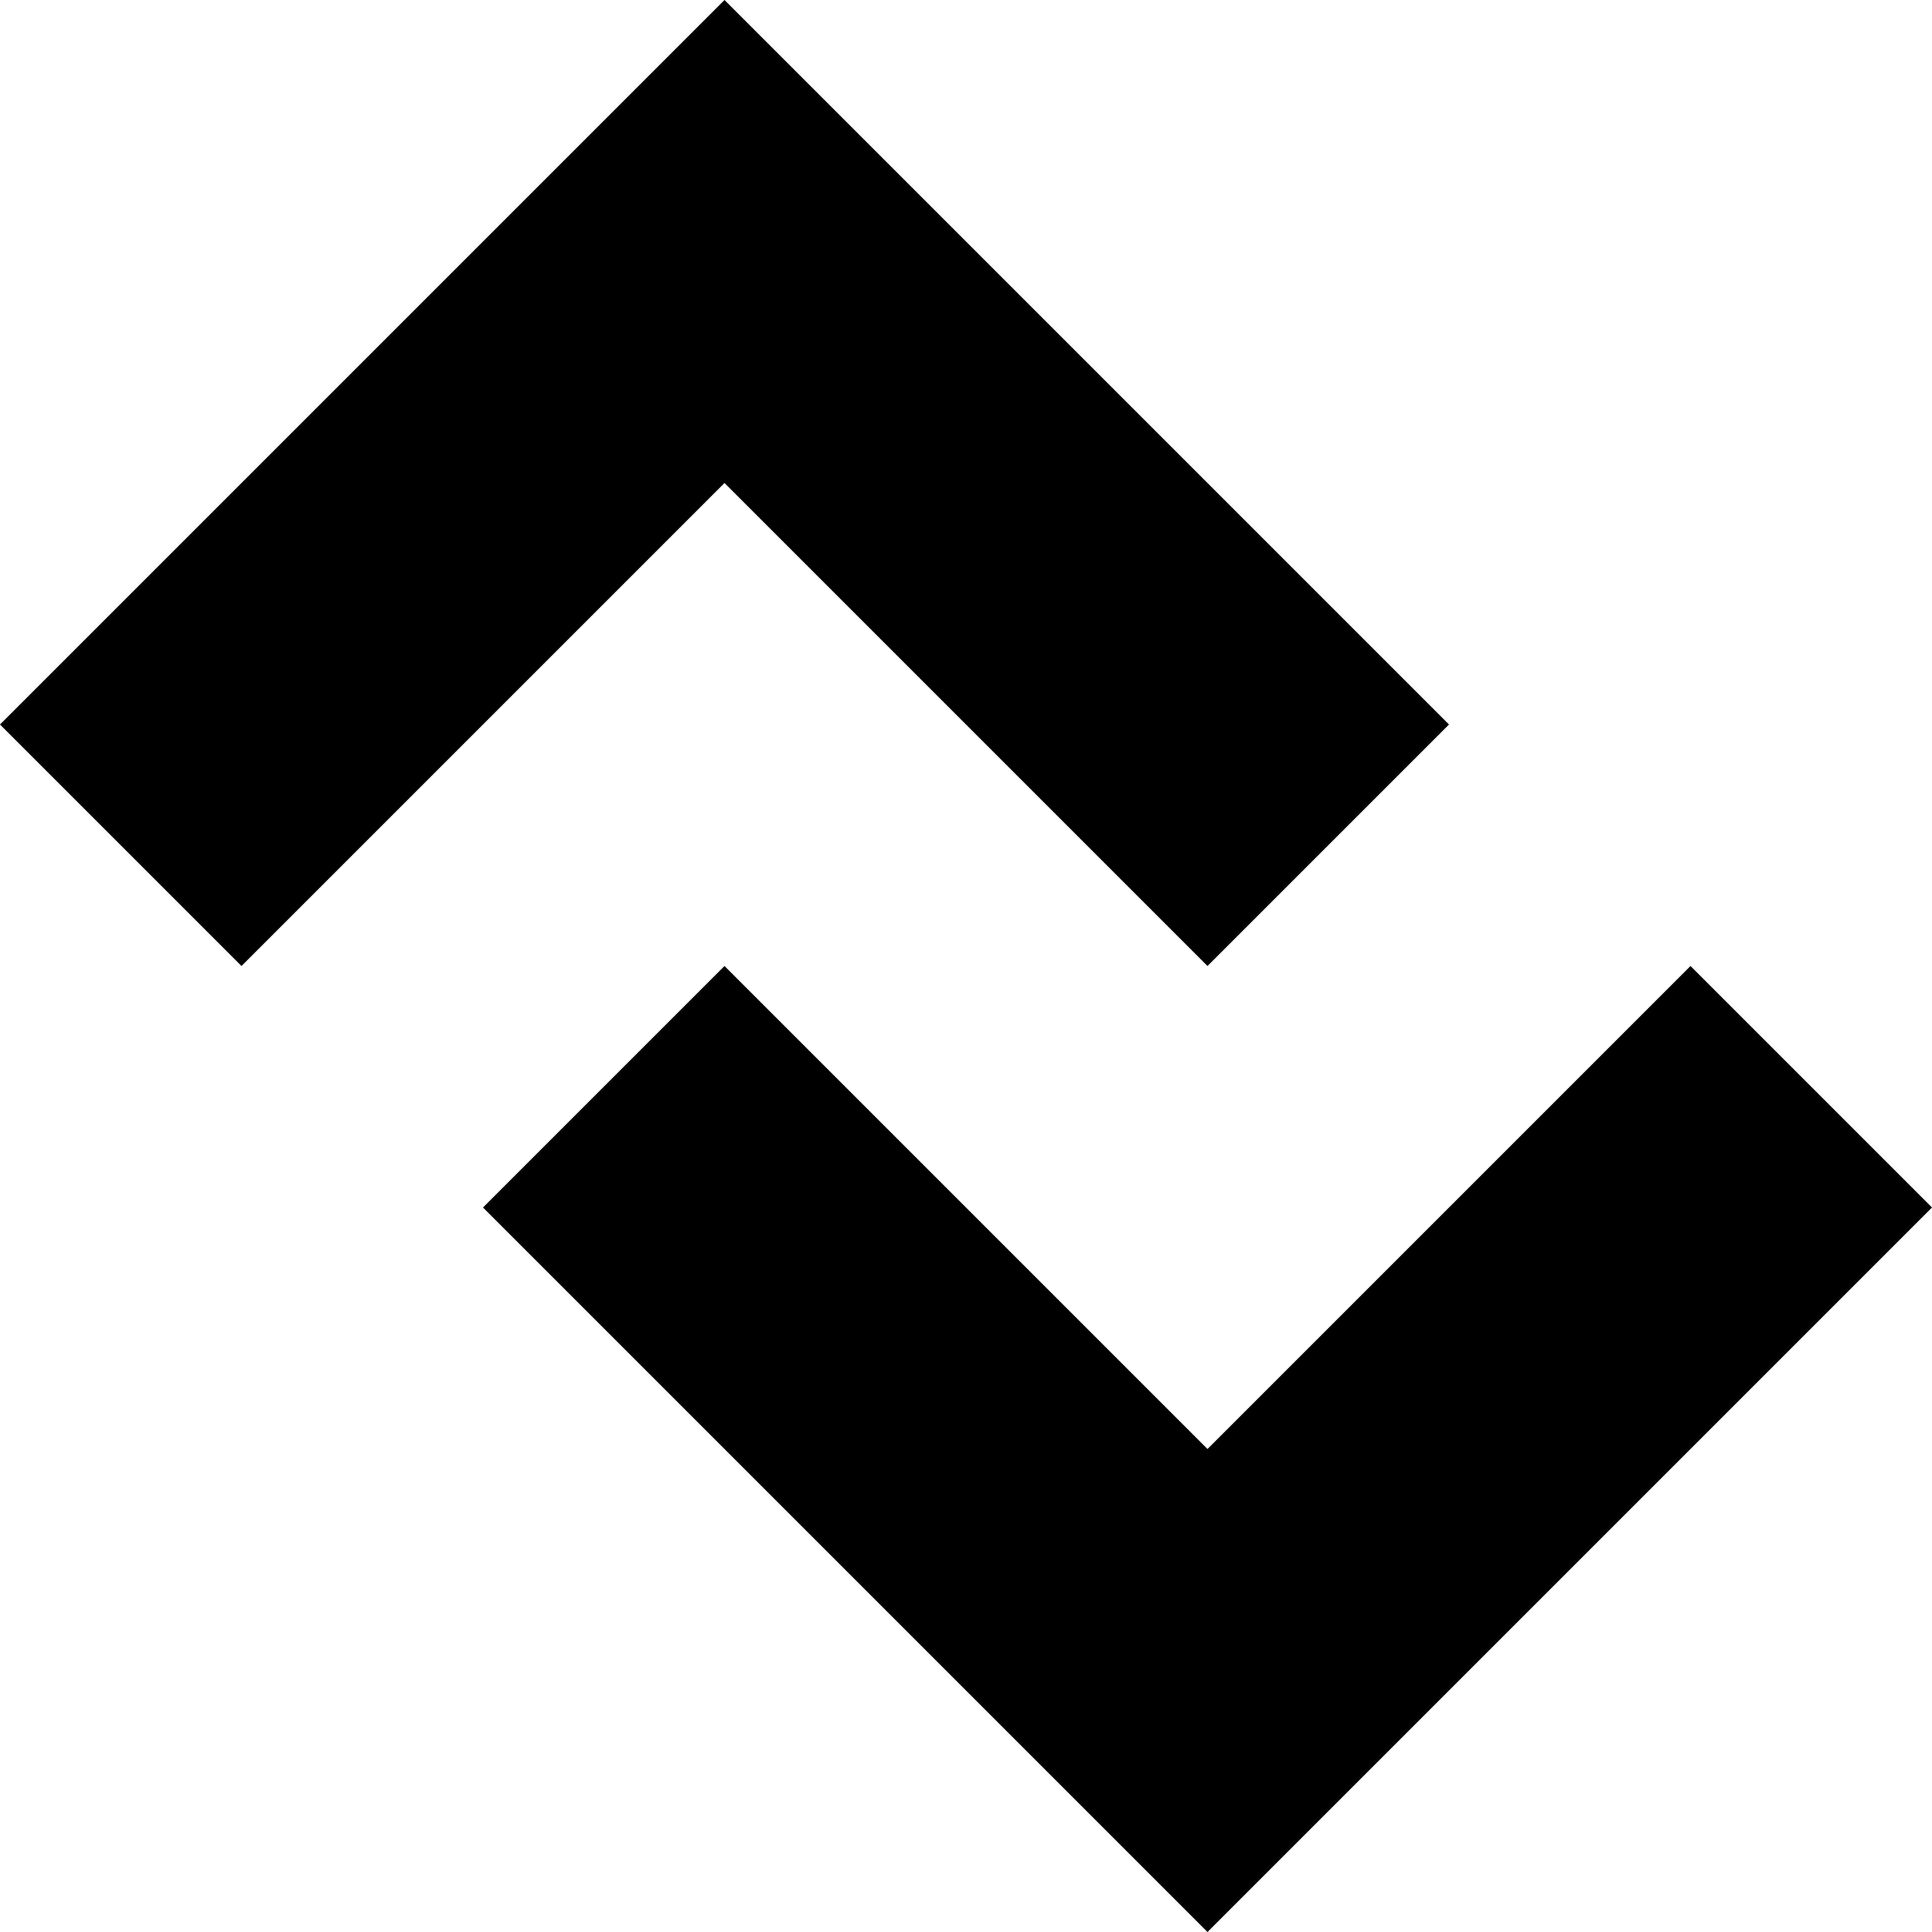 <svg xmlns="http://www.w3.org/2000/svg" width="933.333" height="933.333" preserveAspectRatio="xMidYMid meet" version="1.0" viewBox="0 0 700 700"><g fill="#000" stroke="none"><path d="M1312 5687 l-1312 -1312 438 -438 437 -437 875 875 875 875 875 -875 875 -875 438 438 437 437 -1313 1313 -1312 1312 -1313 -1313z" transform="translate(0,700) scale(0.1,-0.1)"/><path d="M2187 3062 l-437 -437 1313 -1313 1312 -1312 1313 1313 1312 1312 -438 438 -437 437 -875 -875 -875 -875 -875 875 -875 875 -438 -438z" transform="translate(0,700) scale(0.1,-0.1)"/></g></svg>